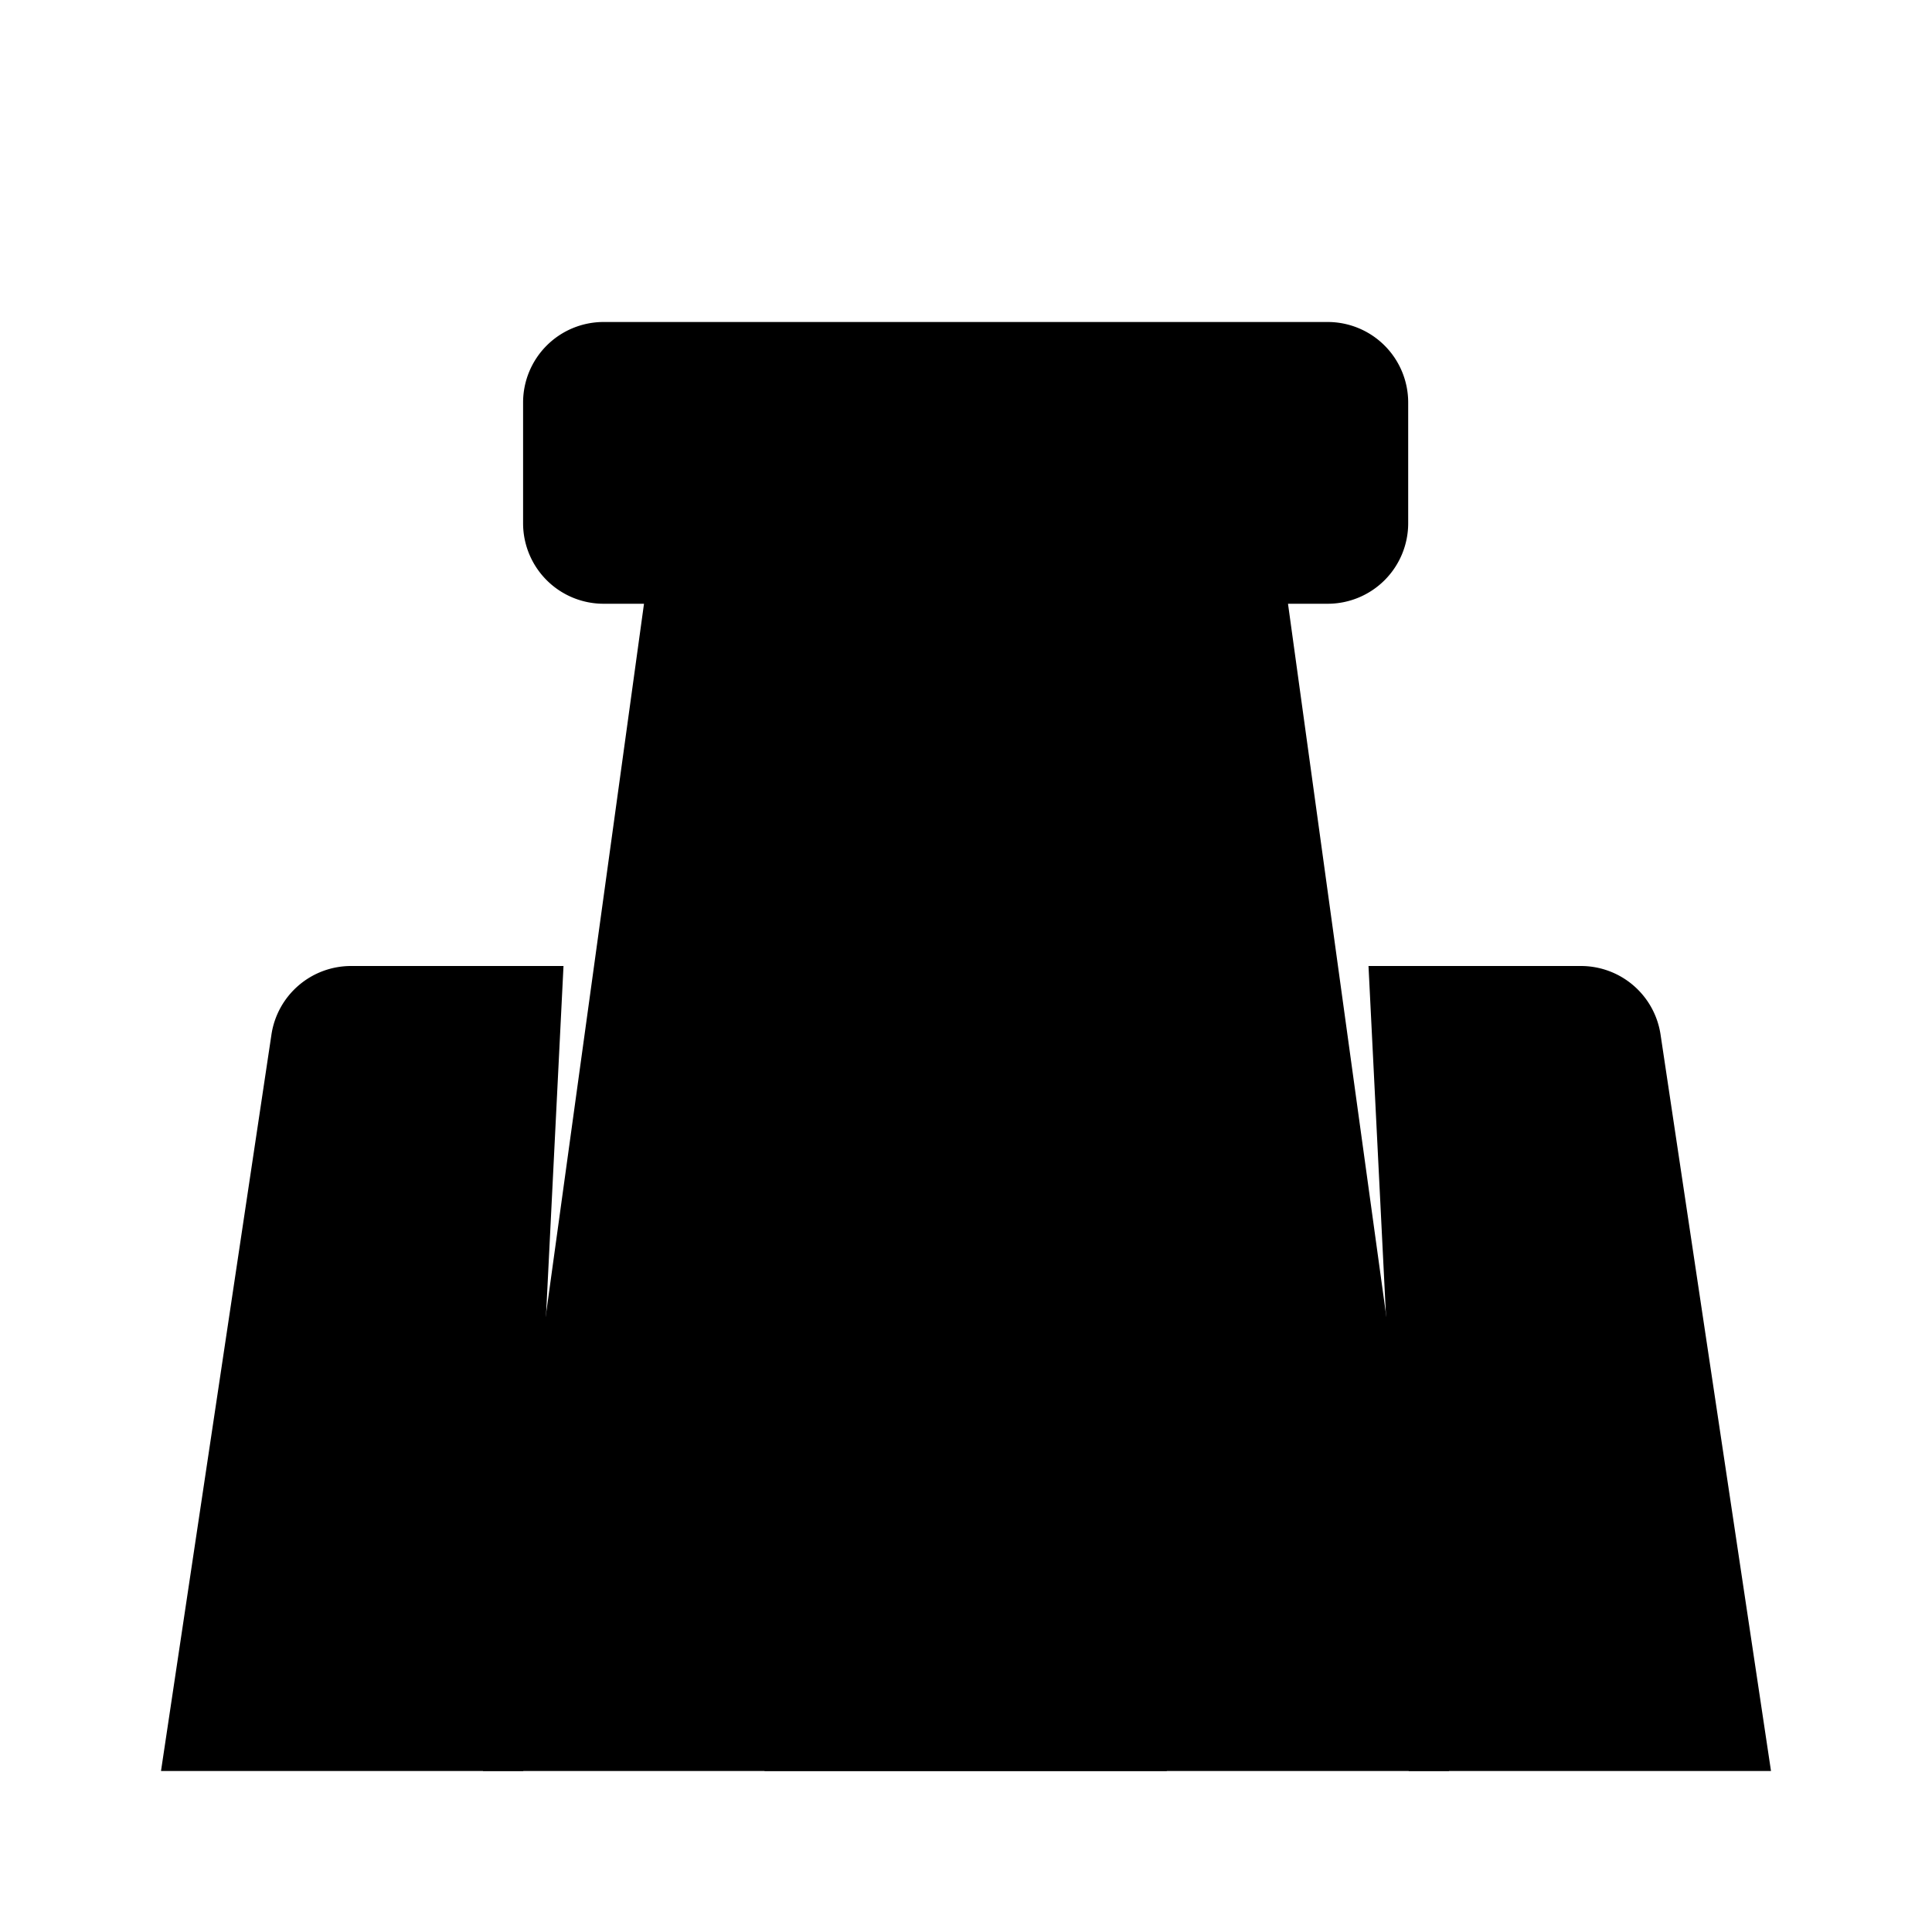 <svg xmlns="http://www.w3.org/2000/svg" viewBox="0 0 24 24"><path d="M7 12H4.361a1 1 0 0 0-.989.852L2 22h4.5M17 12h2.639a1 1 0 0 1 .989.852L22 22h-4.5"/><path d="M8 7.5 6 22h12L16 7.5M17.493 5a1 1 0 0 0-1-1H7.498a1 1 0 0 0-1 1v1.5a1 1 0 0 0 1 1h8.995a1 1 0 0 0 1-1z"/><path d="m14.495 22-.41-4.1a1 1 0 0 0-.995-.9h-2.188a1 1 0 0 0-.995.9l-.41 4.1M8 4V2m4 2V2m4 2V2"/></svg>